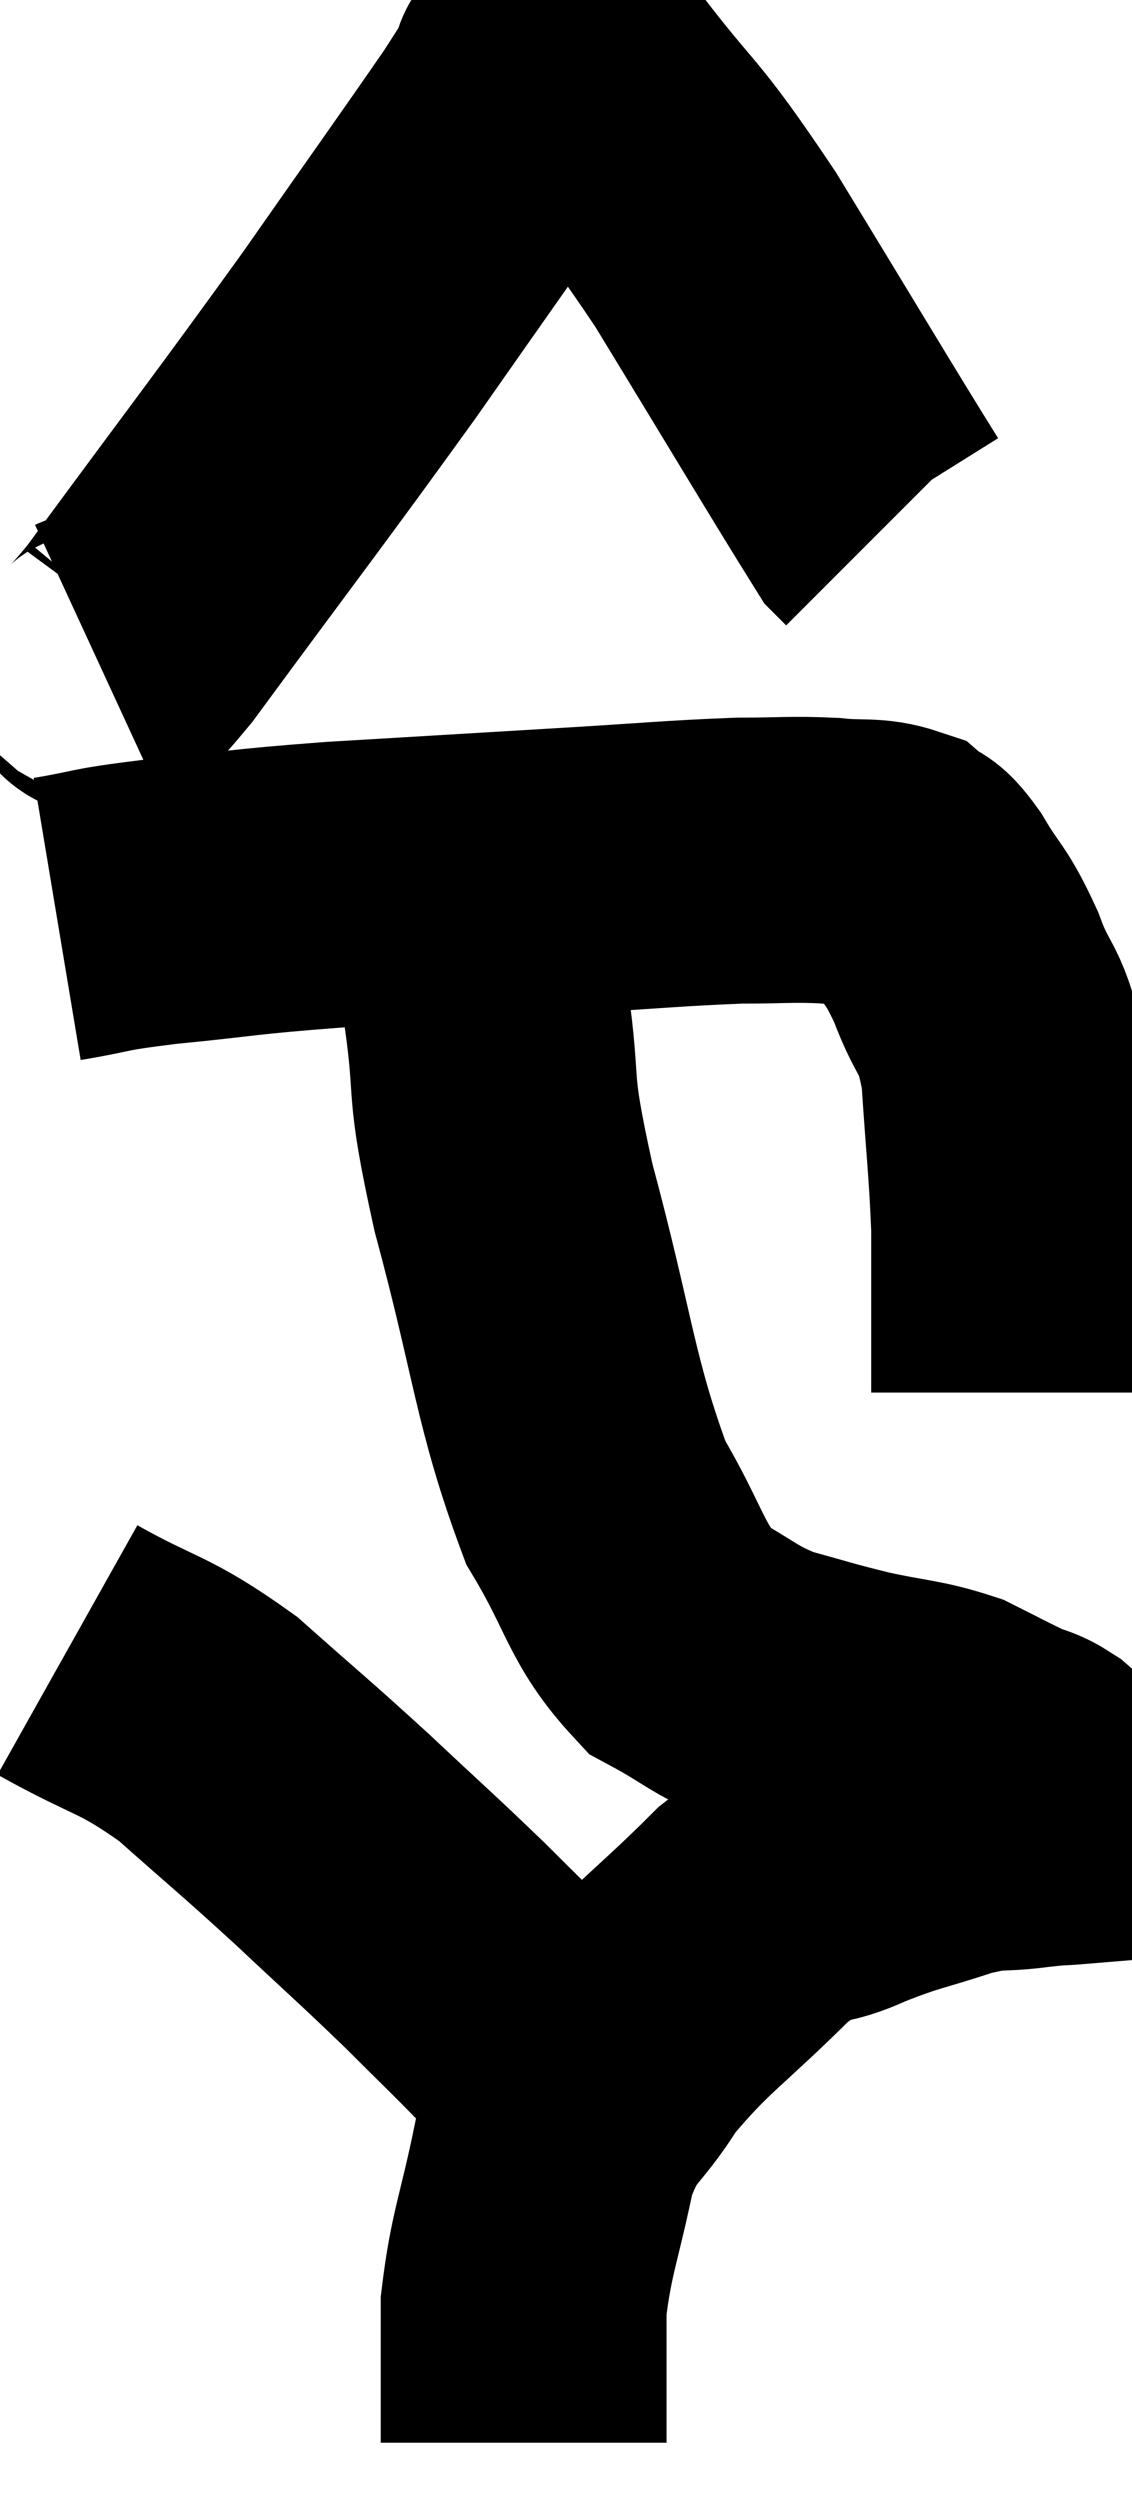 <svg xmlns="http://www.w3.org/2000/svg" viewBox="14.66 2.954 19.802 43.706" width="19.802" height="43.706"><path d="M 15.66 19.02 C 16.56 18.87, 16.245 18.87, 17.46 18.72 C 18.99 18.57, 18.75 18.555, 20.52 18.42 C 22.53 18.3, 22.77 18.285, 24.54 18.18 C 26.07 18.09, 26.445 18.045, 27.6 18 C 28.38 18, 28.485 17.97, 29.16 18 C 29.73 18.06, 29.895 17.985, 30.3 18.12 C 30.54 18.33, 30.465 18.105, 30.78 18.54 C 31.17 19.2, 31.2 19.08, 31.56 19.86 C 31.89 20.76, 32.01 20.52, 32.22 21.66 C 32.31 23.04, 32.355 23.325, 32.4 24.42 C 32.4 25.23, 32.4 25.44, 32.4 26.04 C 32.4 26.43, 32.4 26.505, 32.4 26.82 C 32.4 27.06, 32.4 27.18, 32.4 27.3 L 32.4 27.3" fill="none" stroke="black" stroke-width="5"></path><path d="M 16.32 14.4 C 16.71 14.22, 15.945 15.435, 17.1 14.04 C 19.02 11.43, 19.35 11.025, 20.94 8.82 C 22.2 7.02, 22.695 6.33, 23.46 5.22 C 23.73 4.8, 23.835 4.635, 24 4.38 C 24.06 4.29, 23.895 4.215, 24.12 4.2 C 24.51 4.26, 24.135 3.54, 24.9 4.32 C 26.04 5.82, 25.905 5.415, 27.18 7.32 C 28.59 9.63, 29.25 10.74, 30 11.94 C 30.09 12.03, 30.135 12.075, 30.18 12.12 L 30.18 12.12" fill="none" stroke="black" stroke-width="5"></path><path d="M 23.04 18.12 C 23.1 19.32, 23.01 19.08, 23.16 20.52 C 23.4 22.2, 23.16 21.705, 23.64 23.88 C 24.36 26.55, 24.36 27.285, 25.08 29.22 C 25.8 30.42, 25.77 30.81, 26.52 31.62 C 27.3 32.04, 27.3 32.145, 28.08 32.46 C 28.86 32.67, 28.845 32.685, 29.64 32.88 C 30.45 33.06, 30.615 33.03, 31.26 33.24 C 31.74 33.48, 31.845 33.54, 32.22 33.72 C 32.49 33.84, 32.505 33.795, 32.76 33.96 C 33 34.17, 33.12 34.275, 33.24 34.38 C 33.24 34.38, 33.24 34.38, 33.24 34.38 C 33.24 34.38, 33.24 34.38, 33.24 34.38 C 33.24 34.38, 33.195 34.275, 33.24 34.38 C 33.33 34.59, 33.555 34.68, 33.42 34.8 C 33.06 34.83, 33.225 34.8, 32.7 34.86 C 32.01 34.95, 32.115 34.845, 31.32 35.04 C 30.42 35.34, 30.39 35.295, 29.52 35.64 C 28.68 36.03, 28.845 35.64, 27.84 36.42 C 26.67 37.59, 26.37 37.71, 25.5 38.76 C 24.93 39.69, 24.78 39.495, 24.36 40.62 C 24.09 41.94, 23.955 42.15, 23.82 43.26 C 23.82 44.16, 23.82 44.46, 23.82 45.06 C 23.82 45.36, 23.82 45.51, 23.82 45.66 C 23.82 45.66, 23.82 45.66, 23.82 45.66 L 23.82 45.66" fill="none" stroke="black" stroke-width="5"></path><path d="M 15.84 31.8 C 17.07 32.49, 17.145 32.355, 18.3 33.18 C 19.38 34.14, 19.425 34.155, 20.46 35.1 C 21.45 36.03, 21.6 36.15, 22.44 36.96 C 23.13 37.65, 23.19 37.695, 23.82 38.34 C 24.39 38.94, 24.615 39.12, 24.96 39.54 C 25.08 39.78, 25.14 39.9, 25.2 40.02 L 25.2 40.02" fill="none" stroke="black" stroke-width="5"></path></svg>